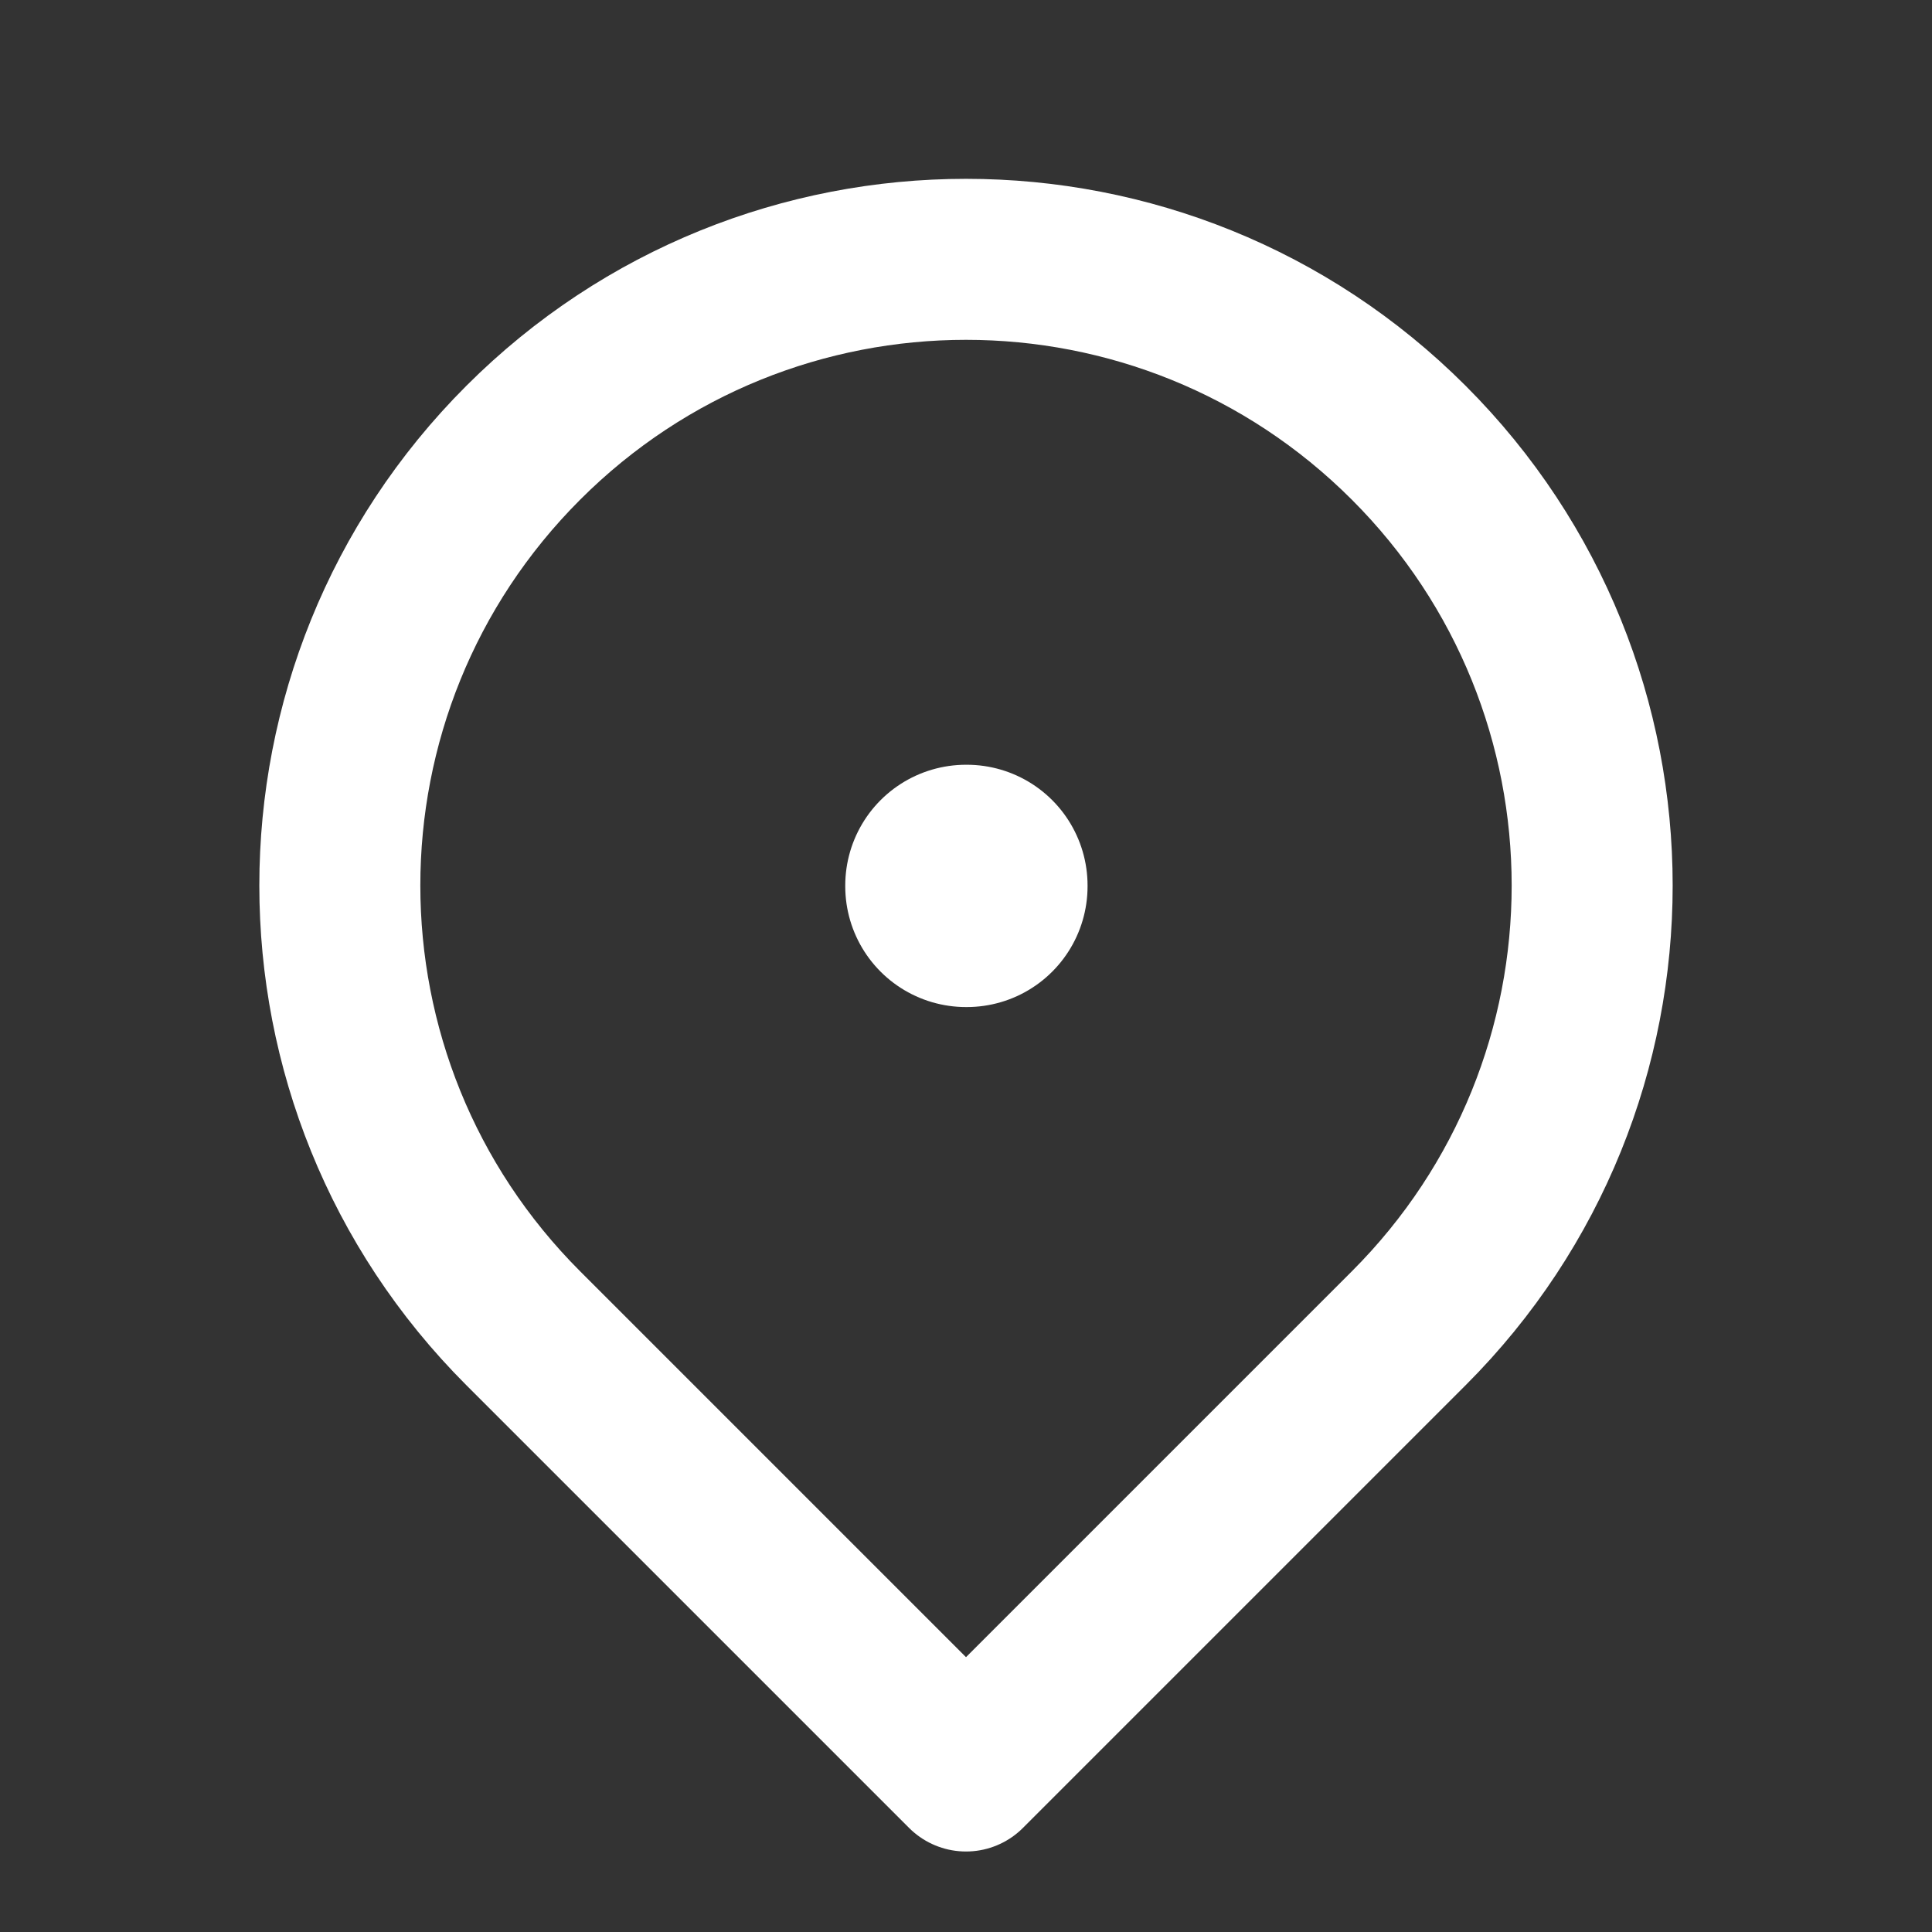 <svg width="24" height="24" viewBox="0 0 24 24" fill="none" xmlns="http://www.w3.org/2000/svg">
<rect x="0" y="0" width="24" height="24" fill="#333333" stroke="none"/>
<g id="Icon Frame">
<rect id="Rectangle 86" x="12" y="11" width="0.01" height="0.01" stroke="white" stroke-width="3" stroke-linejoin="round"/>
<path id="Vector 164" d="M12 22L17.5 16.5C20.538 13.462 20.538 8.538 17.5 5.5C14.462 2.462 9.538 2.462 6.5 5.5C3.462 8.538 3.462 13.462 6.5 16.5L12 22Z" stroke="white" stroke-width="2" stroke-linejoin="round"/>
</g>
</svg>
